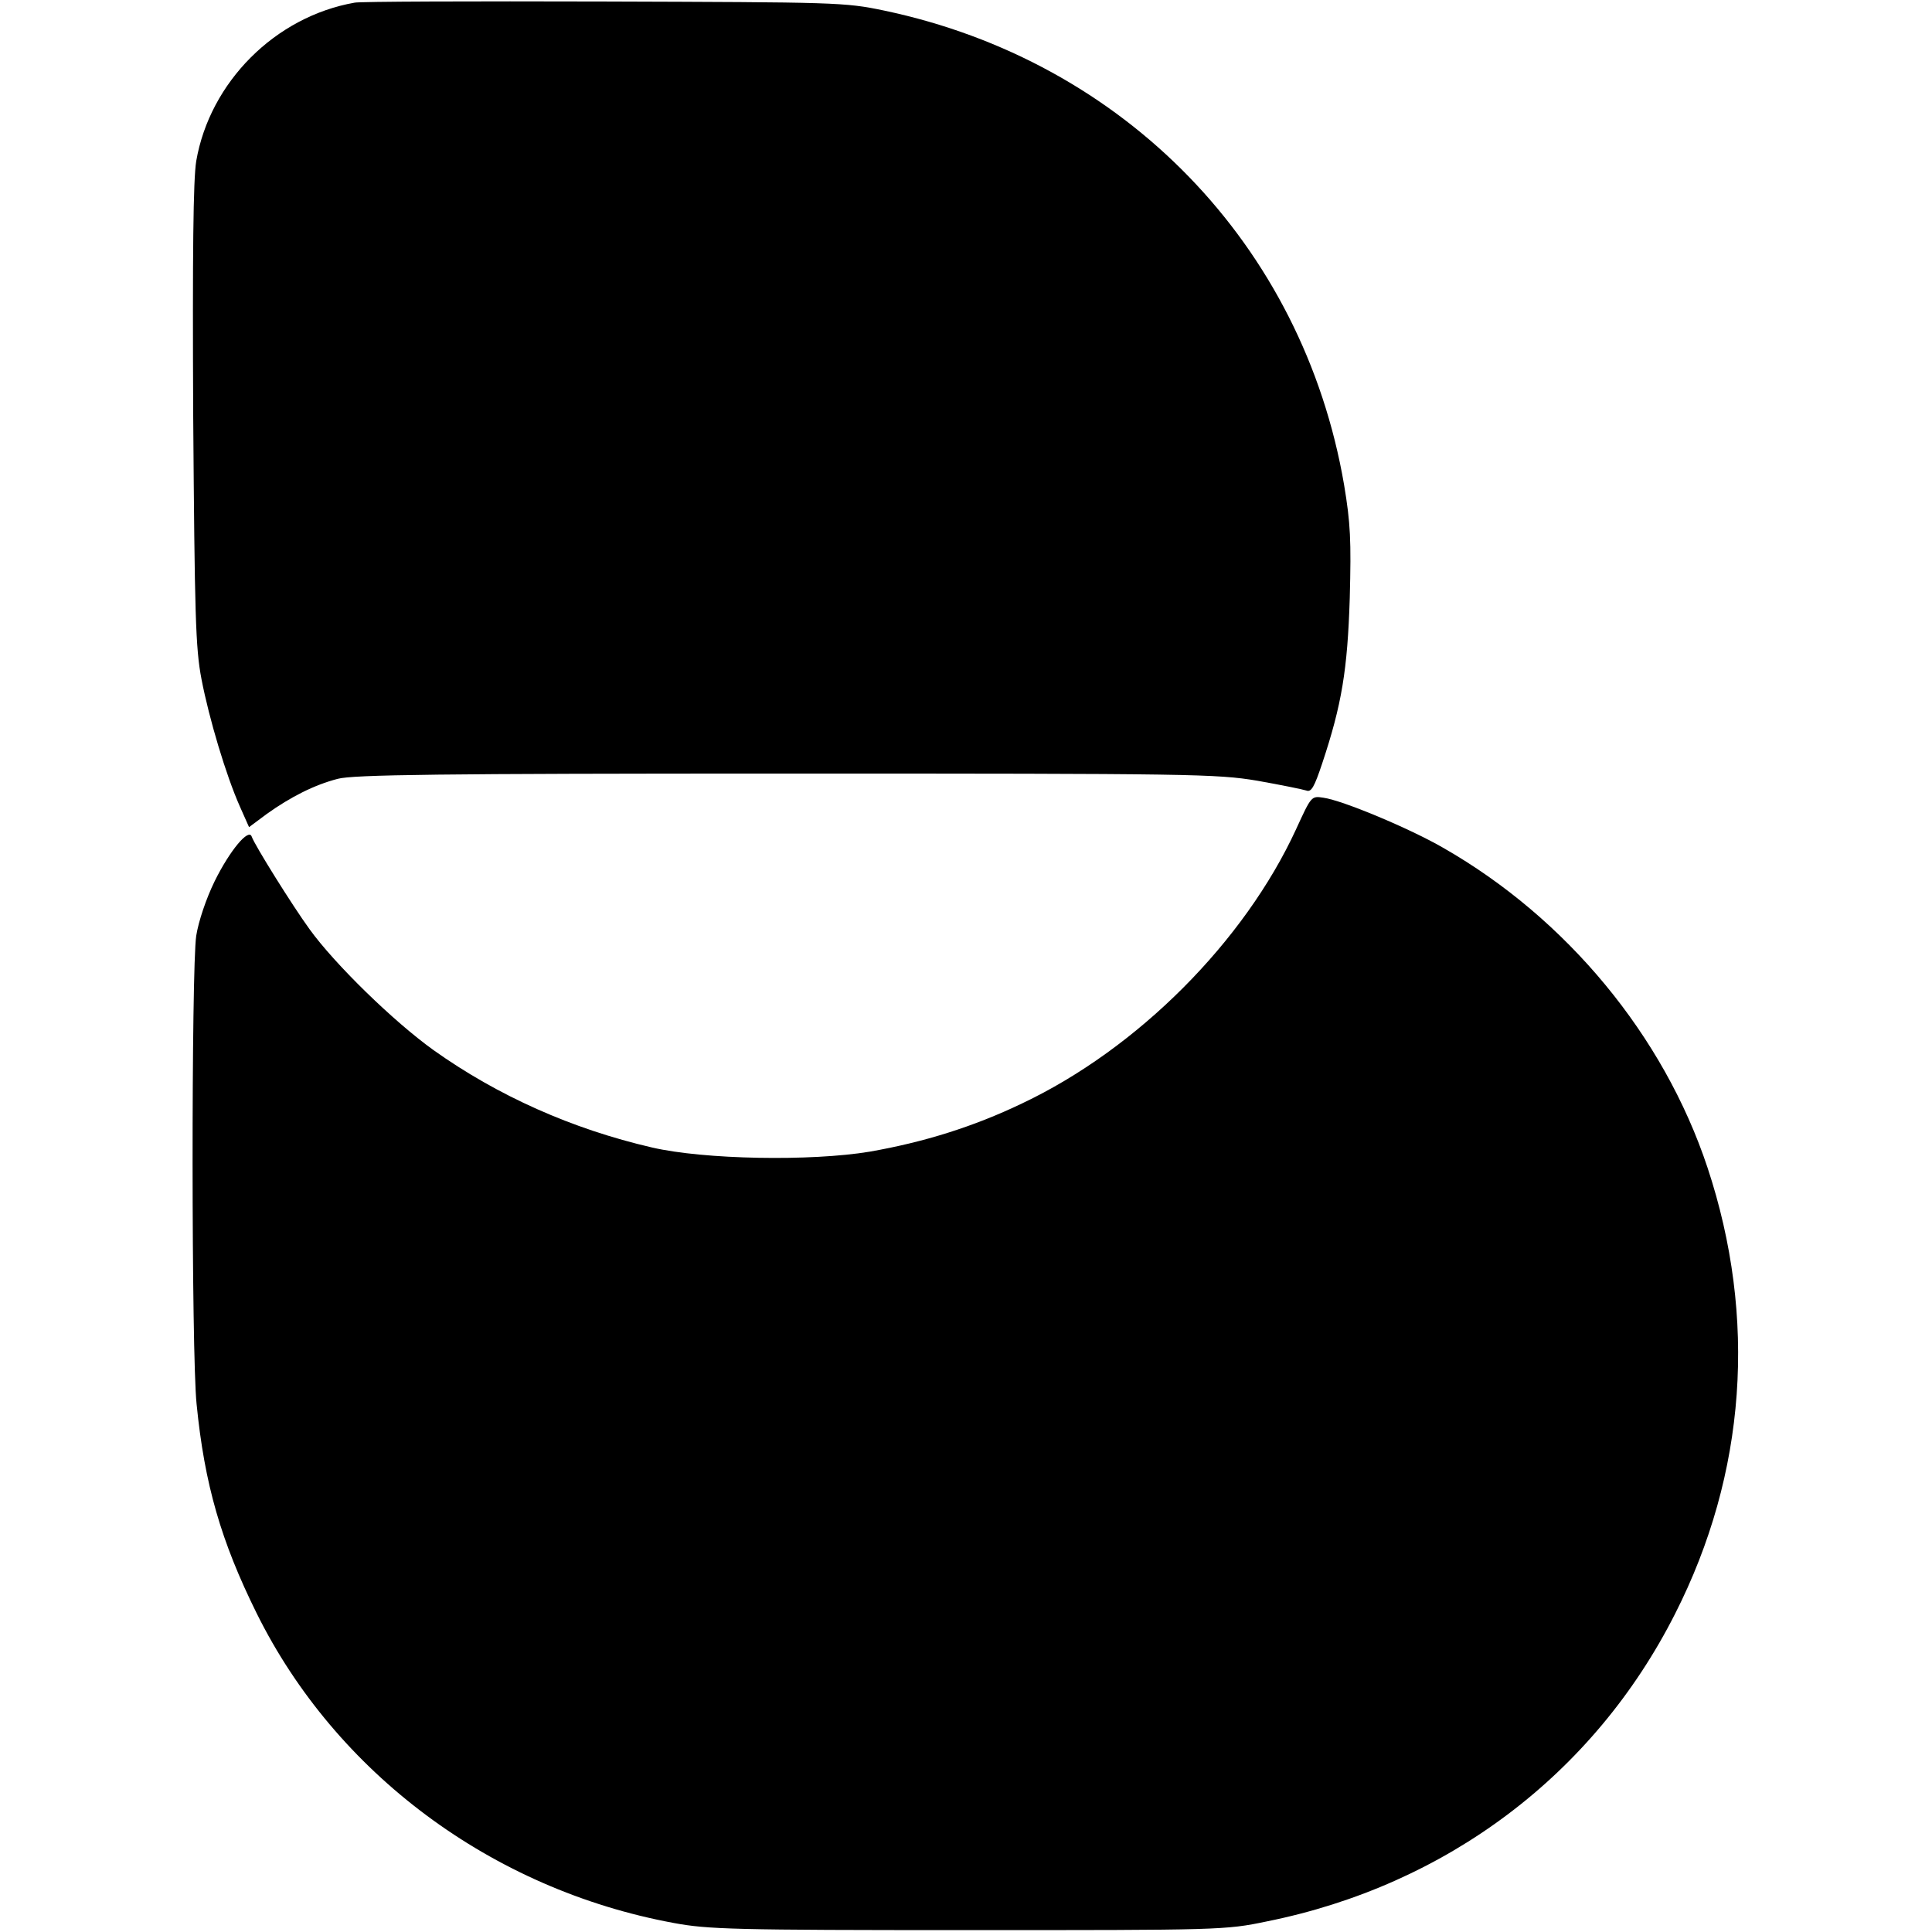 <?xml version="1.0" standalone="no"?>
<!DOCTYPE svg PUBLIC "-//W3C//DTD SVG 20010904//EN"
 "http://www.w3.org/TR/2001/REC-SVG-20010904/DTD/svg10.dtd">
<svg version="1.0" xmlns="http://www.w3.org/2000/svg"
 width="512pt" height="512pt" viewBox="0 0 512 512"
 preserveAspectRatio="xMidYMid meet">
<g transform="translate(0,512) scale(0.1,-0.1)"
fill="#000000" stroke="none">
<path d="M940 5113 c-211 -37 -384 -211 -420 -420 -8 -50 -10 -243 -8 -674 4
-528 6 -616 22 -699 20 -104 65 -255 102 -338 l24 -54 47 35 c63 45 126 77
188 93 40 11 270 14 1187 14 1080 0 1142 -1 1250 -19 62 -11 121 -23 130 -26
13 -5 21 9 42 72 52 156 67 248 73 438 4 153 2 198 -15 300 -109 636 -582
1123 -1219 1257 -105 22 -126 22 -743 24 -349 1 -646 0 -660 -3z"/>
<path d="M3435 2923 c-137 -298 -420 -582 -726 -727 -129 -62 -261 -103 -404
-128 -156 -26 -439 -21 -577 11 -212 49 -409 137 -579 258 -106 76 -262 228
-329 321 -45 62 -145 222 -153 245 -8 23 -58 -37 -98 -118 -23 -47 -43 -107
-49 -145 -13 -87 -13 -1108 1 -1241 21 -213 65 -364 159 -554 210 -424 623
-732 1105 -821 91 -17 159 -19 780 -19 668 0 682 0 792 23 477 96 867 390
1082 815 189 372 218 785 86 1183 -116 349 -373 660 -700 847 -88 51 -267 126
-318 133 -32 5 -32 4 -72 -83z"/>
</g>
</svg>
